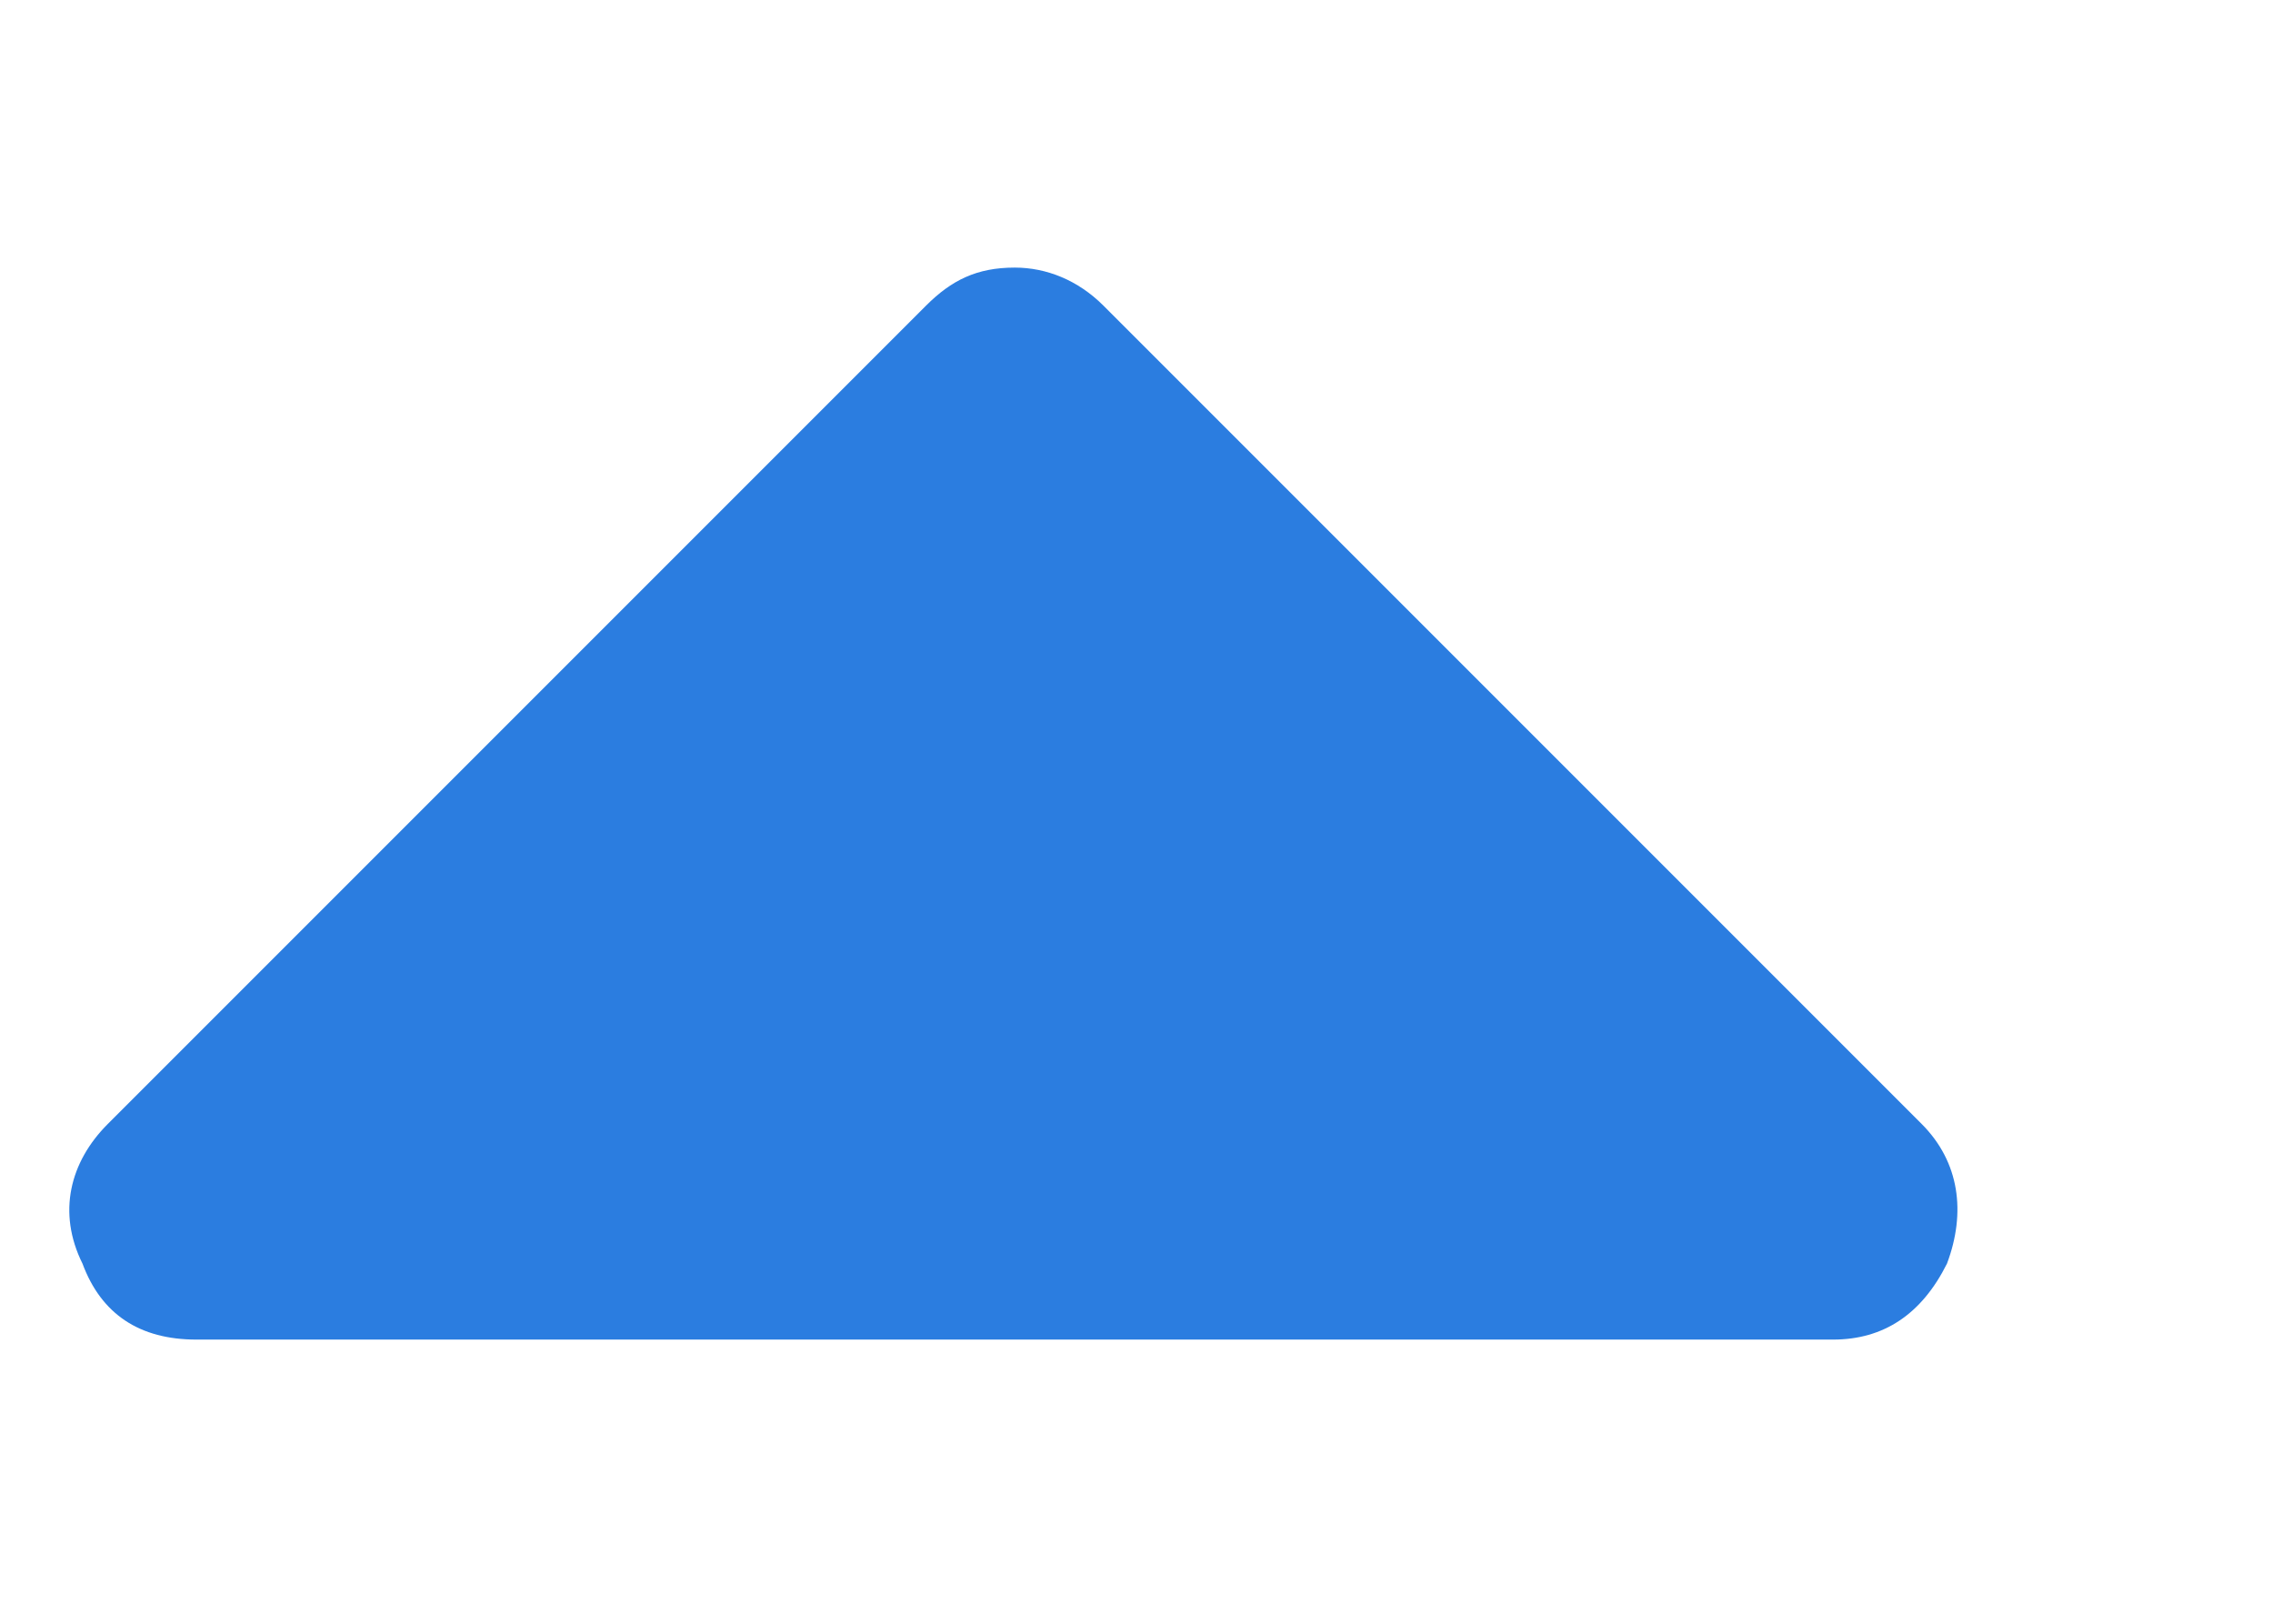 <svg width="7" height="5" viewBox="0 0 7 5" fill="none" xmlns="http://www.w3.org/2000/svg">
<path d="M5.645 4.125C5.801 4.125 5.918 4.047 5.996 3.891C6.055 3.734 6.035 3.578 5.918 3.461L3.398 0.941C3.32 0.863 3.223 0.824 3.125 0.824C3.008 0.824 2.93 0.863 2.852 0.941L0.332 3.461C0.215 3.578 0.176 3.734 0.254 3.891C0.312 4.047 0.43 4.125 0.605 4.125H5.645Z" fill="#2b7de0"/>
</svg>
